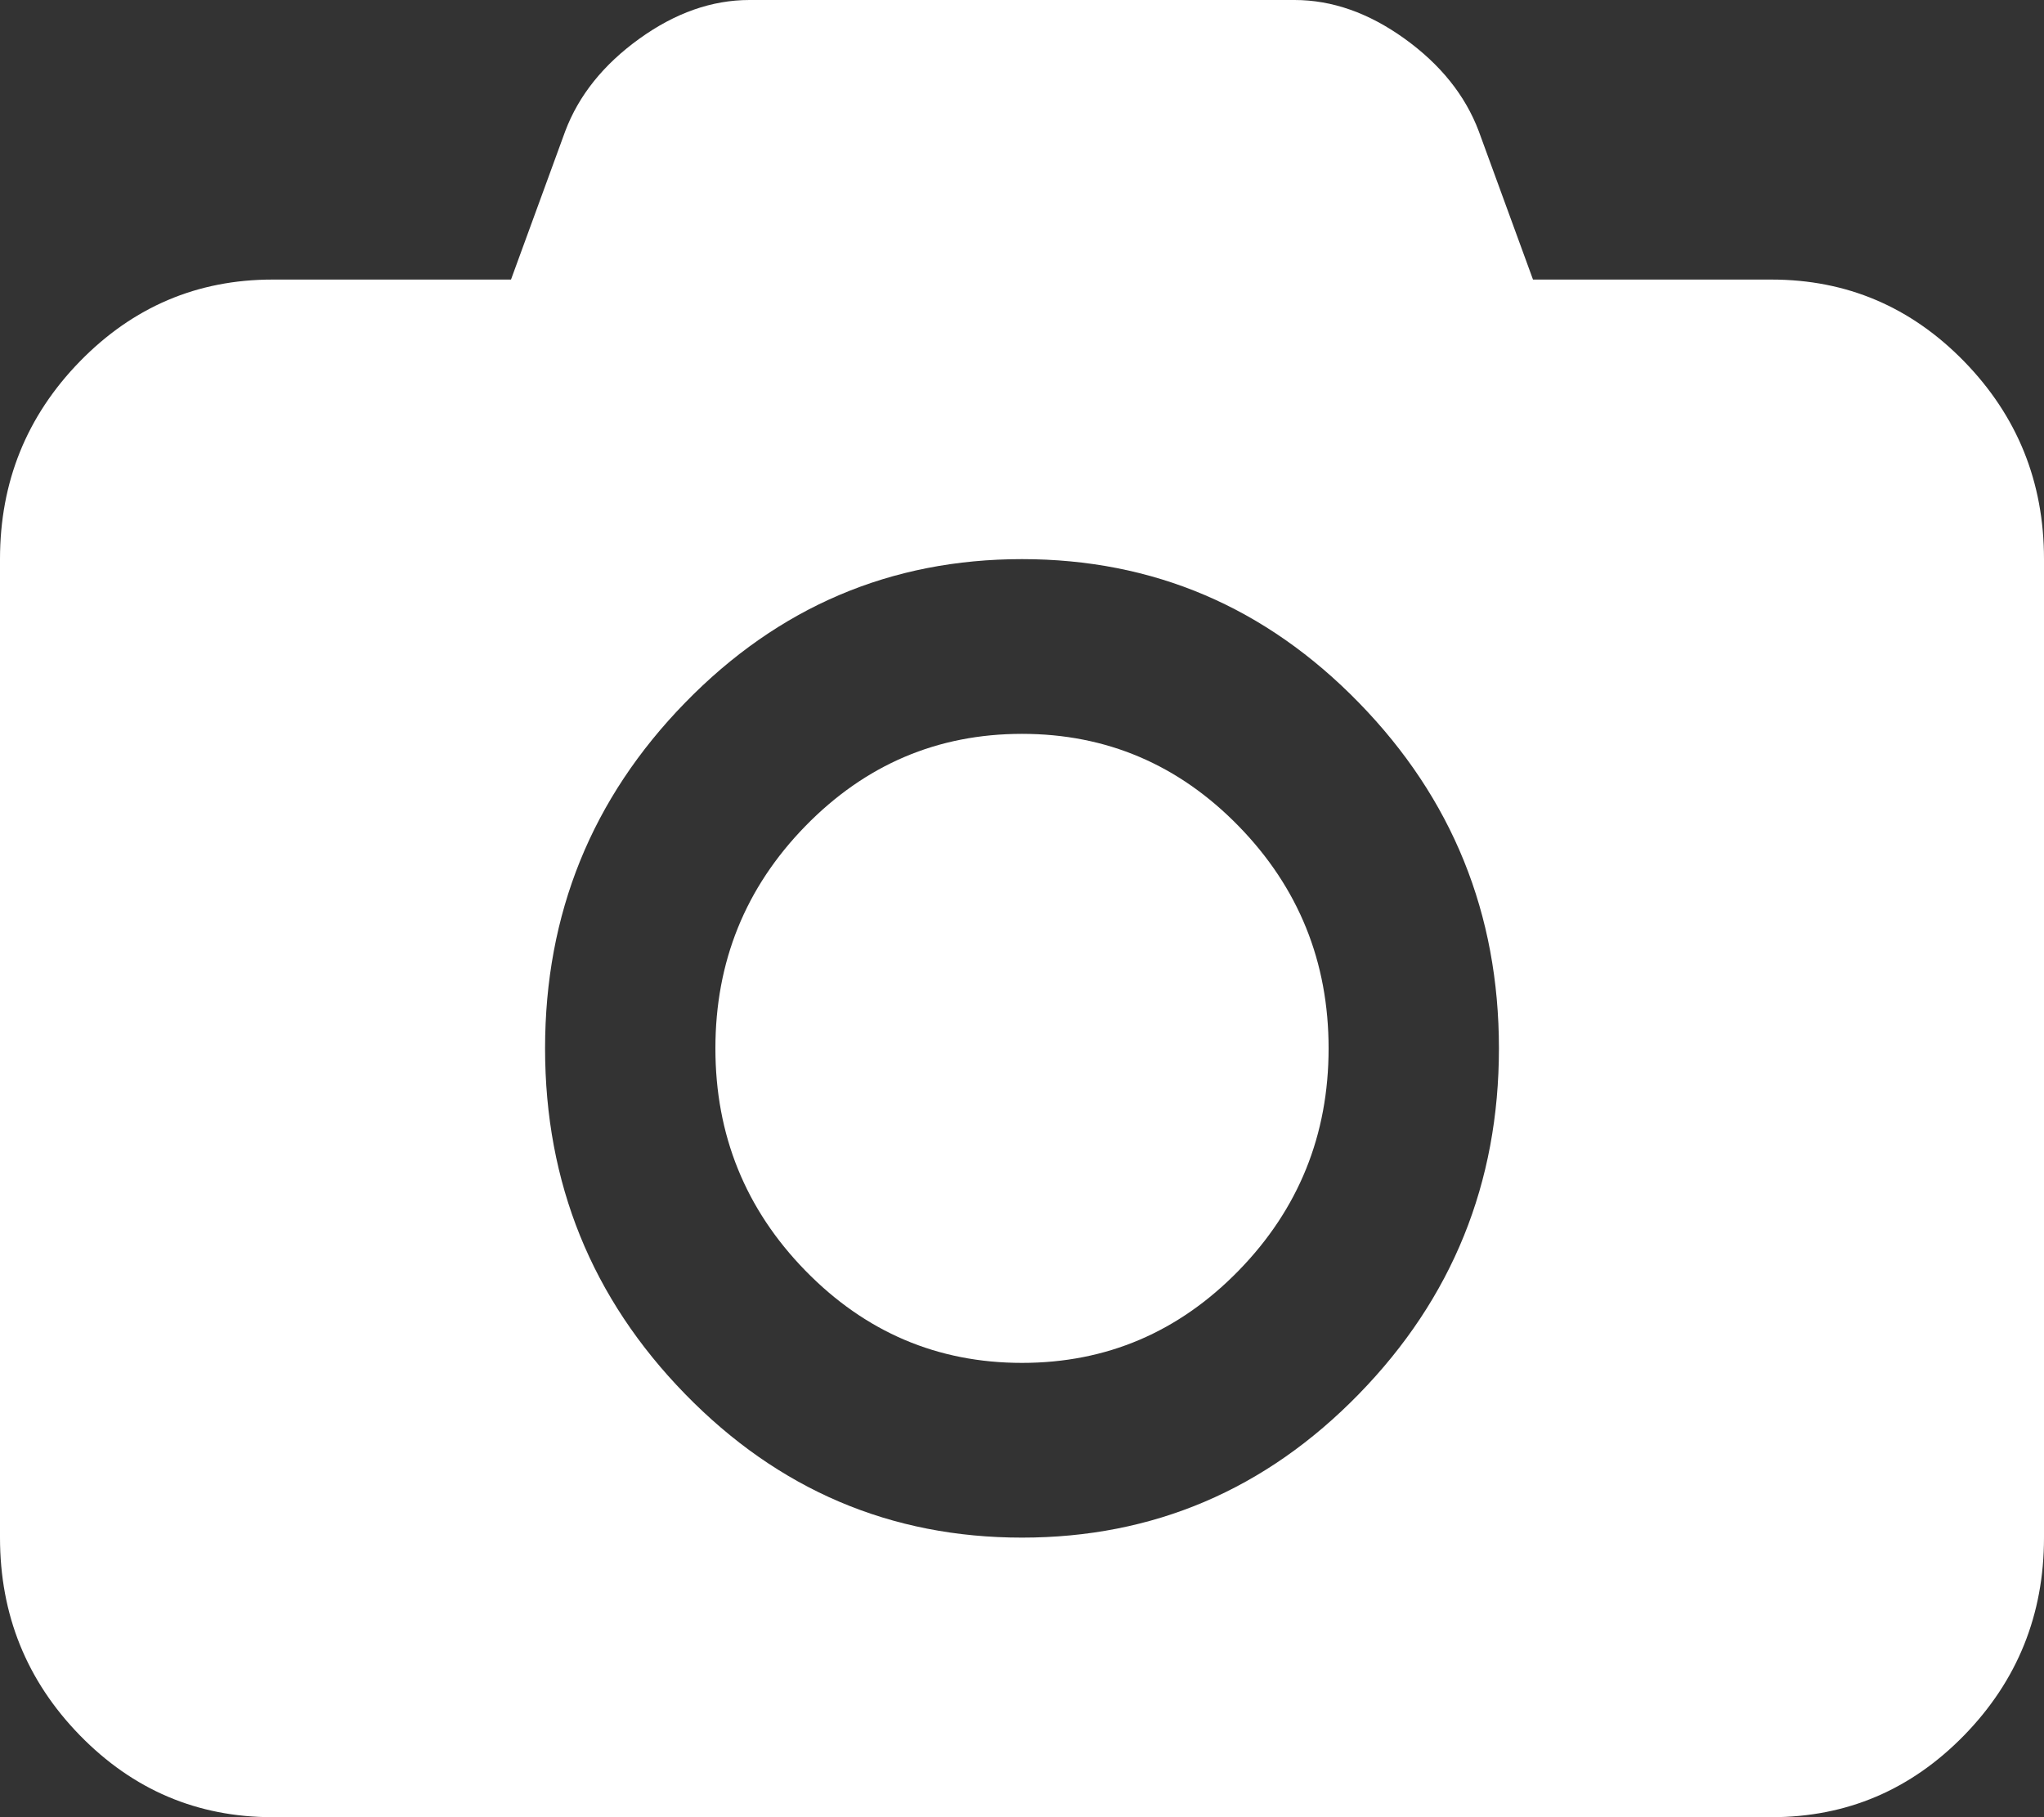 ﻿<?xml version="1.0" encoding="utf-8"?>
<svg version="1.1" xmlns:xlink="http://www.w3.org/1999/xlink" width="36px" height="32px" xmlns="http://www.w3.org/2000/svg">
  <rect width="100%" height="100%" fill="#333333" stroke="none"/>
  <g transform="matrix(1 0 0 1 -449 -247 )">
    <path d="M 14.184 14.548  C 15.241 13.465  16.512 12.923  18 12.923  C 19.488 12.923  20.759 13.465  21.816 14.548  C 22.872 15.631  23.4 16.936  23.4 18.462  C 23.4 19.987  22.872 21.292  21.816 22.375  C 20.759 23.458  19.488 24  18 24  C 16.512 24  15.241 23.458  14.184 22.375  C 13.128 21.292  12.6 19.987  12.6 18.462  C 12.6 16.936  13.128 15.631  14.184 14.548  Z M 27 4.923  L 31.2 4.923  C 32.525 4.923  33.656 5.404  34.594 6.365  C 35.531 7.327  36 8.487  36 9.846  L 36 27.077  C 36 28.436  35.531 29.596  34.594 30.558  C 33.656 31.519  32.525 32  31.2 32  L 4.8 32  C 3.475 32  2.344 31.519  1.406 30.558  C 0.469 29.596  0 28.436  0 27.077  L 0 9.846  C 0 8.487  0.469 7.327  1.406 6.365  C 2.344 5.404  3.475 4.923  4.8 4.923  L 9 4.923  L 9.956 2.308  C 10.194 1.679  10.628 1.138  11.259 0.683  C 11.891 0.228  12.537 0  13.2 0  L 22.8 0  C 23.462 0  24.109 0.228  24.741 0.683  C 25.372 1.138  25.806 1.679  26.044 2.308  L 27 4.923  Z M 12.066 24.548  C 13.709 26.234  15.688 27.077  18 27.077  C 20.312 27.077  22.291 26.234  23.934 24.548  C 25.578 22.862  26.4 20.833  26.4 18.462  C 26.4 16.09  25.578 14.061  23.934 12.375  C 22.291 10.689  20.312 9.846  18 9.846  C 15.688 9.846  13.709 10.689  12.066 12.375  C 10.422 14.061  9.6 16.09  9.6 18.462  C 9.6 20.833  10.422 22.862  12.066 24.548  Z " fill-rule="nonzero" fill="#ffffff" stroke="none" transform="matrix(1 0 0 1 449 247 )" />
  </g>
</svg>